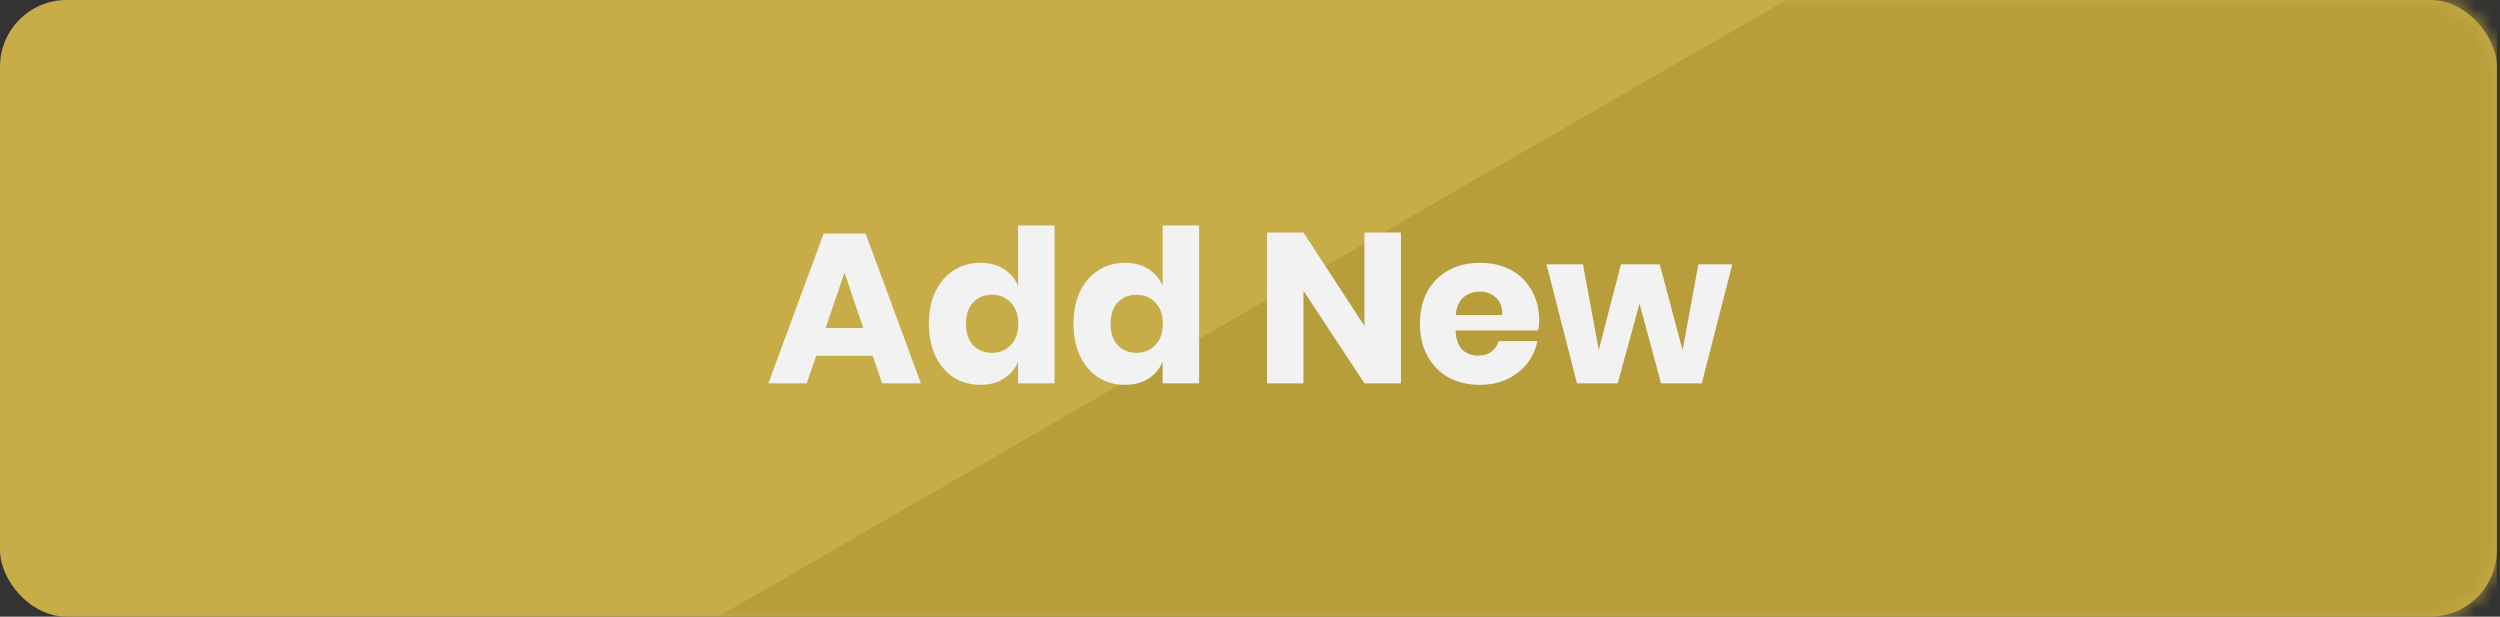 <svg width="150" height="37" viewBox="0 0 150 37" fill="none" xmlns="http://www.w3.org/2000/svg">
<rect x="0" y="0" width="150" height="37" fill="#333333" stroke="none"/>
<rect width="149.809" height="37" rx="4" fill="#C8AC48"/>
<mask id="mask0" mask-type="alpha" maskUnits="userSpaceOnUse" x="0" y="0" width="150" height="37">
<rect width="149.809" height="37" rx="4" fill="#A68C2F"/>
</mask>
<g mask="url(#mask0)">
<path d="M107.174 0L43.078 37H149.809V0H107.174Z" fill="#B89D3B"/>
</g>
<path d="M52.362 21.349H48.97L48.406 23H46.102L49.418 14.014H51.939L55.254 23H52.925L52.362 21.349ZM51.798 19.685L50.672 16.357L49.533 19.685H51.798ZM58.819 15.768C59.365 15.768 59.834 15.892 60.227 16.139C60.619 16.387 60.905 16.724 61.084 17.15V13.528H63.273V23H61.084V21.707C60.905 22.134 60.619 22.471 60.227 22.718C59.834 22.966 59.365 23.09 58.819 23.09C58.23 23.09 57.701 22.945 57.232 22.654C56.771 22.356 56.404 21.929 56.131 21.374C55.866 20.82 55.734 20.171 55.734 19.429C55.734 18.678 55.866 18.029 56.131 17.483C56.404 16.928 56.771 16.506 57.232 16.216C57.701 15.917 58.23 15.768 58.819 15.768ZM59.523 17.688C59.053 17.688 58.674 17.842 58.384 18.149C58.102 18.456 57.961 18.883 57.961 19.429C57.961 19.975 58.102 20.402 58.384 20.709C58.674 21.016 59.053 21.17 59.523 21.17C59.984 21.17 60.359 21.012 60.649 20.696C60.948 20.38 61.097 19.958 61.097 19.429C61.097 18.891 60.948 18.469 60.649 18.162C60.359 17.846 59.984 17.688 59.523 17.688ZM67.494 15.768C68.04 15.768 68.509 15.892 68.902 16.139C69.294 16.387 69.58 16.724 69.759 17.15V13.528H71.948V23H69.759V21.707C69.58 22.134 69.294 22.471 68.902 22.718C68.509 22.966 68.04 23.09 67.494 23.09C66.905 23.09 66.376 22.945 65.907 22.654C65.446 22.356 65.079 21.929 64.806 21.374C64.541 20.82 64.409 20.171 64.409 19.429C64.409 18.678 64.541 18.029 64.806 17.483C65.079 16.928 65.446 16.506 65.907 16.216C66.376 15.917 66.905 15.768 67.494 15.768ZM68.198 17.688C67.728 17.688 67.349 17.842 67.059 18.149C66.777 18.456 66.636 18.883 66.636 19.429C66.636 19.975 66.777 20.402 67.059 20.709C67.349 21.016 67.728 21.17 68.198 21.17C68.659 21.17 69.034 21.012 69.324 20.696C69.623 20.38 69.772 19.958 69.772 19.429C69.772 18.891 69.623 18.469 69.324 18.162C69.034 17.846 68.659 17.688 68.198 17.688ZM84.056 23H81.867L78.207 17.445V23H76.018V13.95H78.207L81.867 19.557V13.95H84.056V23ZM92.352 19.237C92.352 19.416 92.33 19.612 92.288 19.826H87.334C87.36 20.363 87.496 20.752 87.744 20.99C87.991 21.221 88.307 21.336 88.691 21.336C89.015 21.336 89.284 21.255 89.497 21.093C89.711 20.931 89.851 20.722 89.92 20.466H92.237C92.143 20.969 91.938 21.421 91.622 21.822C91.306 22.215 90.905 22.526 90.419 22.757C89.933 22.979 89.391 23.09 88.793 23.09C88.094 23.09 87.471 22.945 86.924 22.654C86.387 22.356 85.965 21.929 85.657 21.374C85.35 20.82 85.197 20.171 85.197 19.429C85.197 18.678 85.346 18.029 85.644 17.483C85.952 16.928 86.378 16.506 86.924 16.216C87.471 15.917 88.094 15.768 88.793 15.768C89.502 15.768 90.124 15.913 90.662 16.203C91.2 16.493 91.614 16.903 91.904 17.432C92.202 17.953 92.352 18.554 92.352 19.237ZM90.137 18.904C90.146 18.435 90.018 18.085 89.753 17.854C89.497 17.616 89.177 17.496 88.793 17.496C88.392 17.496 88.059 17.616 87.795 17.854C87.53 18.093 87.381 18.443 87.347 18.904H90.137ZM103.938 15.858L102.107 23H99.662L98.37 18.213L97.064 23H94.619L92.789 15.858H94.978L95.925 21.003L97.256 15.858H99.585L100.955 21.016L101.902 15.858H103.938Z" fill="#F2F2F2"/>
</svg>
